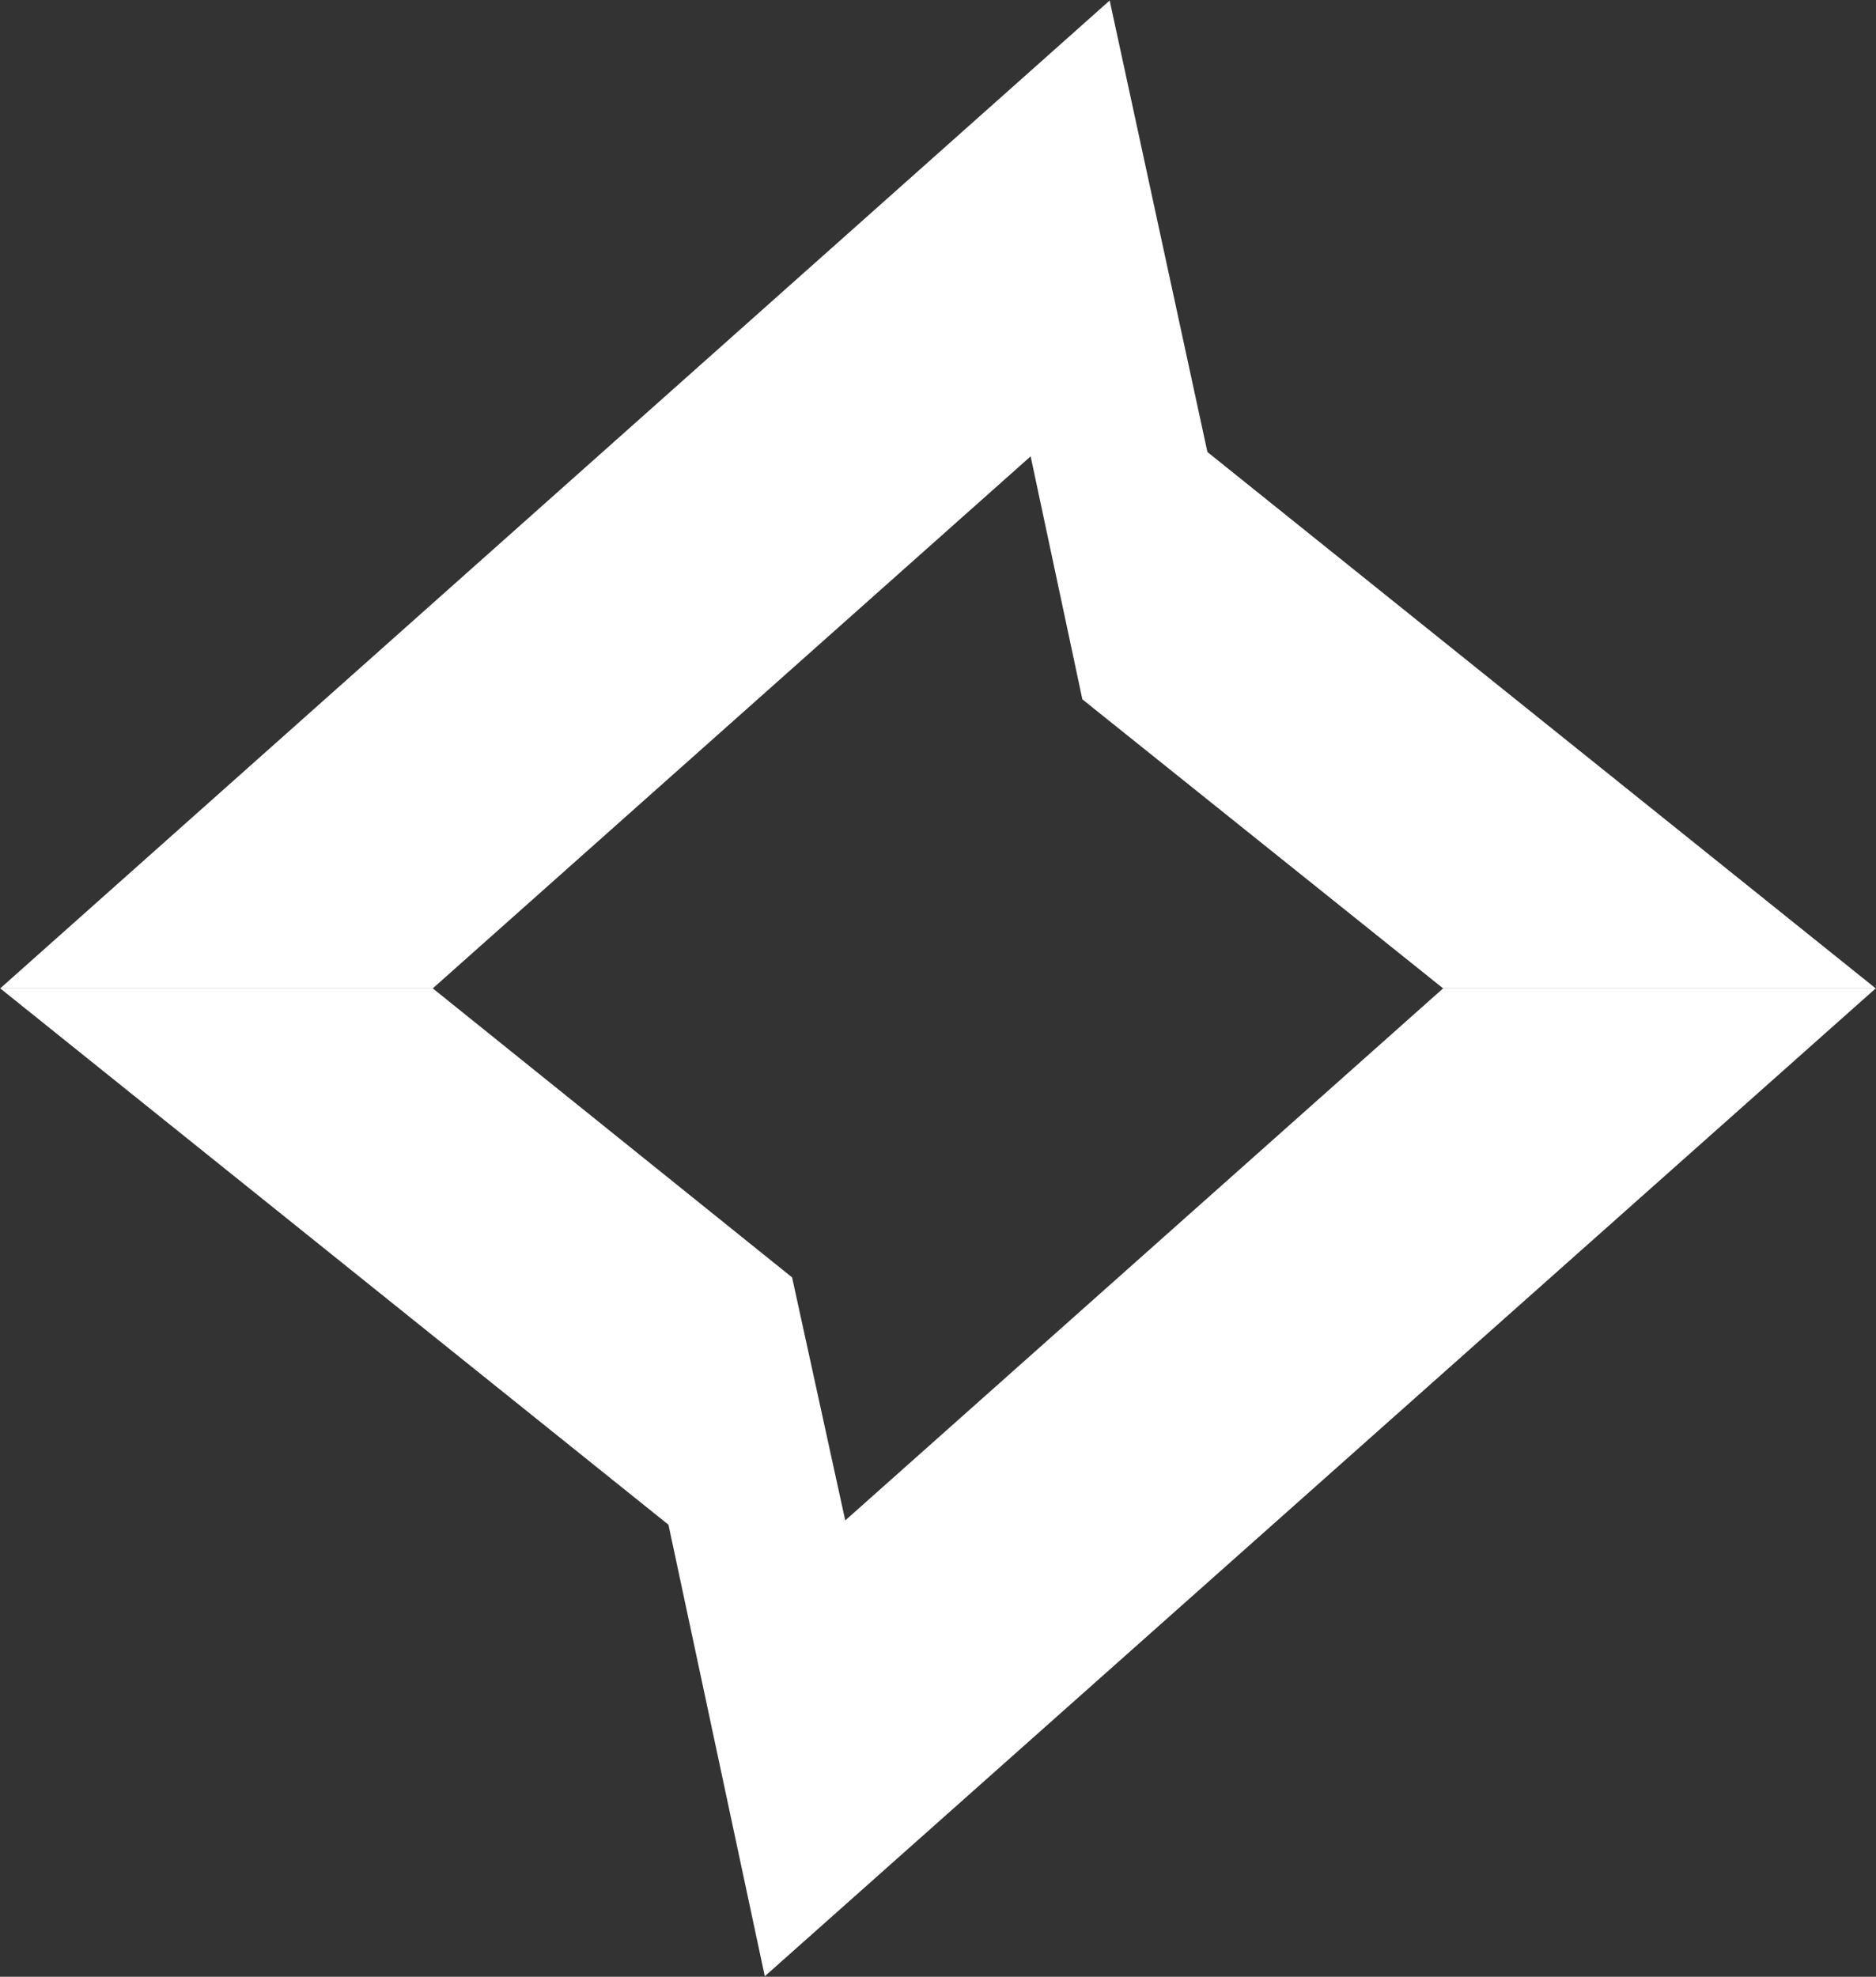 <svg version="1.2" baseProfile="tiny-ps" xmlns="http://www.w3.org/2000/svg" viewBox="0 0 1440 1517" width="1440" height="1517">
	<rect x="0" y="0" width="1440" height="1517" fill="#333333" stroke="none"/>
	<title>ZETA_BIG</title>
	<defs>
		<linearGradient id="grd1" gradientUnits="userSpaceOnUse"  x1="1439.764" y1="1137.562" x2="0.166" y2="1137.562">
			<stop offset="0.41" stop-color="#ffffff"  />
			<stop offset="1" stop-color="#ffffff"  />
		</linearGradient>
		<linearGradient id="grd2" gradientUnits="userSpaceOnUse"  x1="0.166" y1="379.438" x2="1439.764" y2="379.438">
			<stop offset="0" stop-color="#ffffff"  />
			<stop offset="0.54" stop-color="#ffffff"  />
			<stop offset="0.86" stop-color="#ffffff"  />
		</linearGradient>
	</defs>
	<style>
		tspan { white-space:pre }
		.shp0 { fill: url(#grd1) } 
		.shp1 { fill: url(#grd2) } 
	</style>
	<path id="Layer" class="shp0" d="M1107.71 758.5L1439.77 758.5L587.05 1516.62L513.11 1170.11L0.17 758.5L332.2 758.5L608 980.3L648.8 1166.8L1107.71 758.5Z" />
	<path id="Layer" class="shp1" d="M332.2 758.5L0.17 758.5L851.78 0.38L926.8 346.89L1439.77 758.5L1107.71 758.5L830.82 536.7L791.11 350.2L332.2 758.5Z" />
</svg>